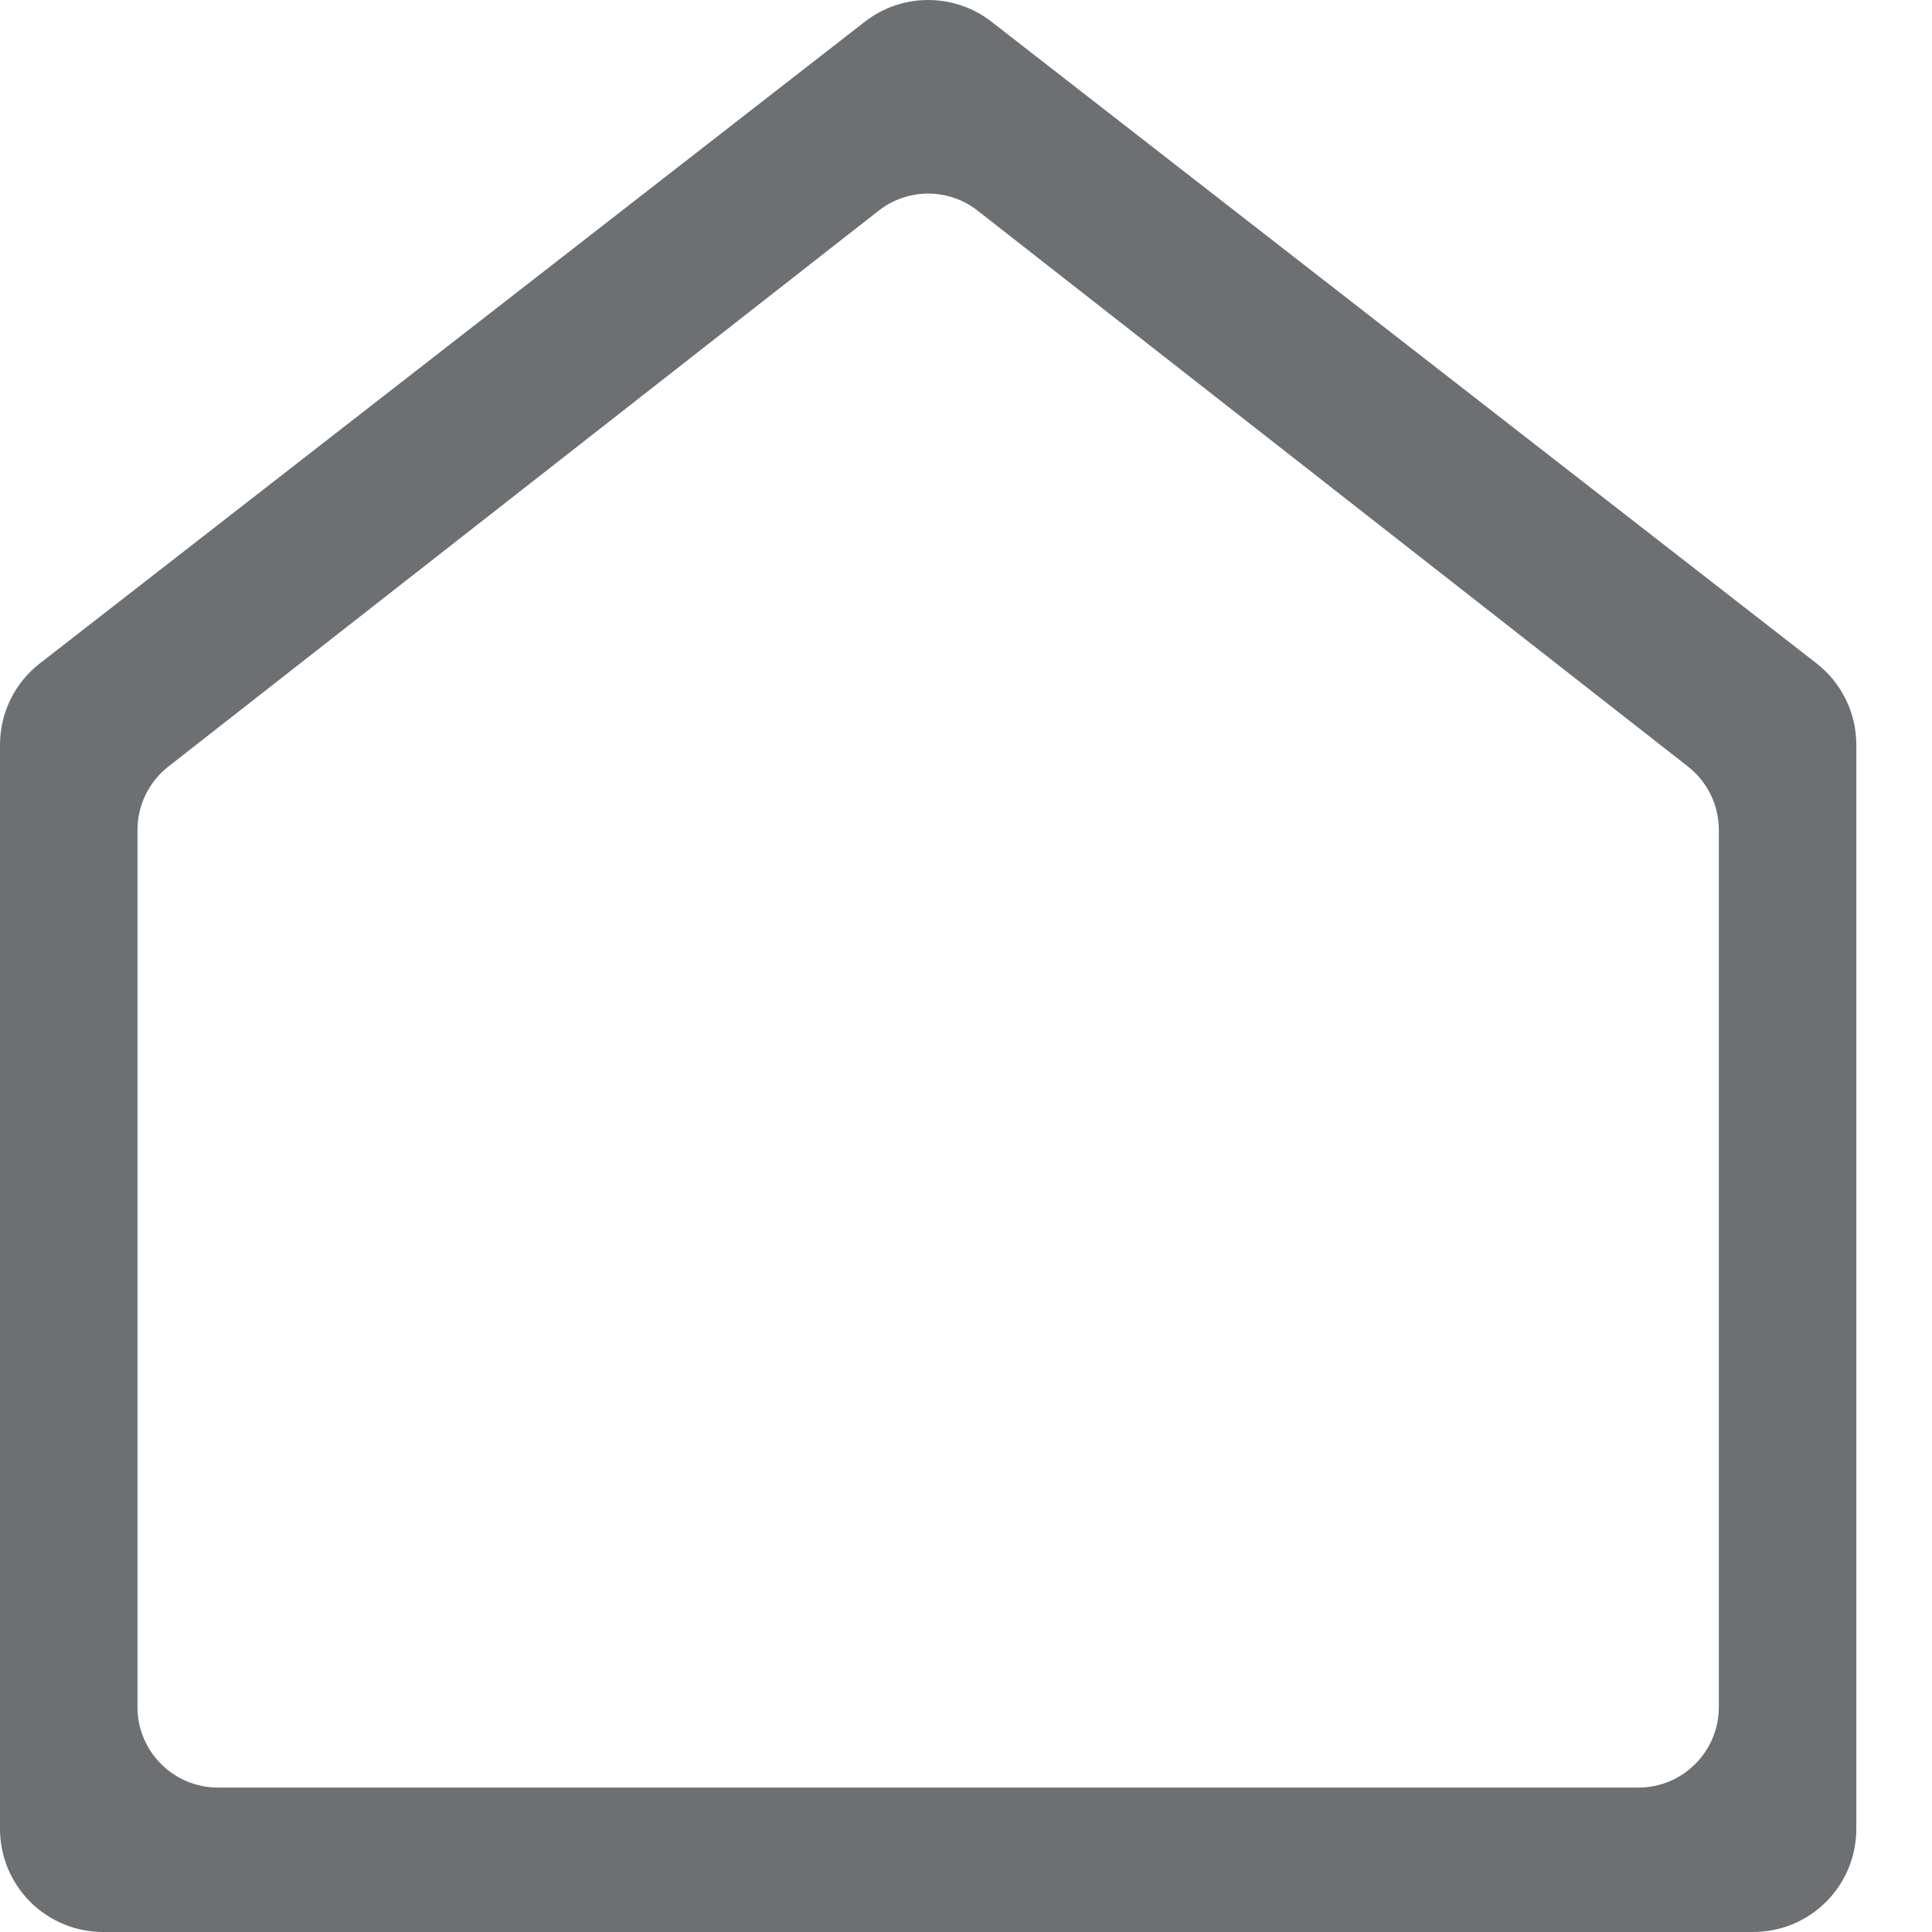 <svg width="24" height="24" viewBox="0 0 24 24" fill="none" xmlns="http://www.w3.org/2000/svg">
<path id="Vector" d="M23.06 22.719C23.06 23.059 22.925 23.384 22.685 23.625C22.445 23.865 22.119 24 21.779 24H1.281C0.941 24 0.615 23.865 0.375 23.625C0.135 23.384 3.08378e-07 23.059 3.08378e-07 22.719V9.253C-0 9.058 0.044 8.865 0.13 8.69C0.216 8.514 0.34 8.361 0.495 8.241L10.743 0.27C10.968 0.095 11.245 0 11.53 0C11.815 0 12.092 0.095 12.317 0.27L22.566 8.241C22.72 8.361 22.844 8.514 22.93 8.69C23.016 8.865 23.06 9.058 23.06 9.253V22.719ZM20.352 22.206C20.904 22.206 21.352 21.758 21.352 21.206V10.309C21.352 10.002 21.21 9.711 20.968 9.522L12.146 2.618C11.784 2.334 11.276 2.334 10.914 2.618L2.092 9.522C1.85 9.711 1.708 10.002 1.708 10.309V21.206C1.708 21.758 2.156 22.206 2.708 22.206H11.53H20.352Z" fill="#6C7072"/>
</svg>

